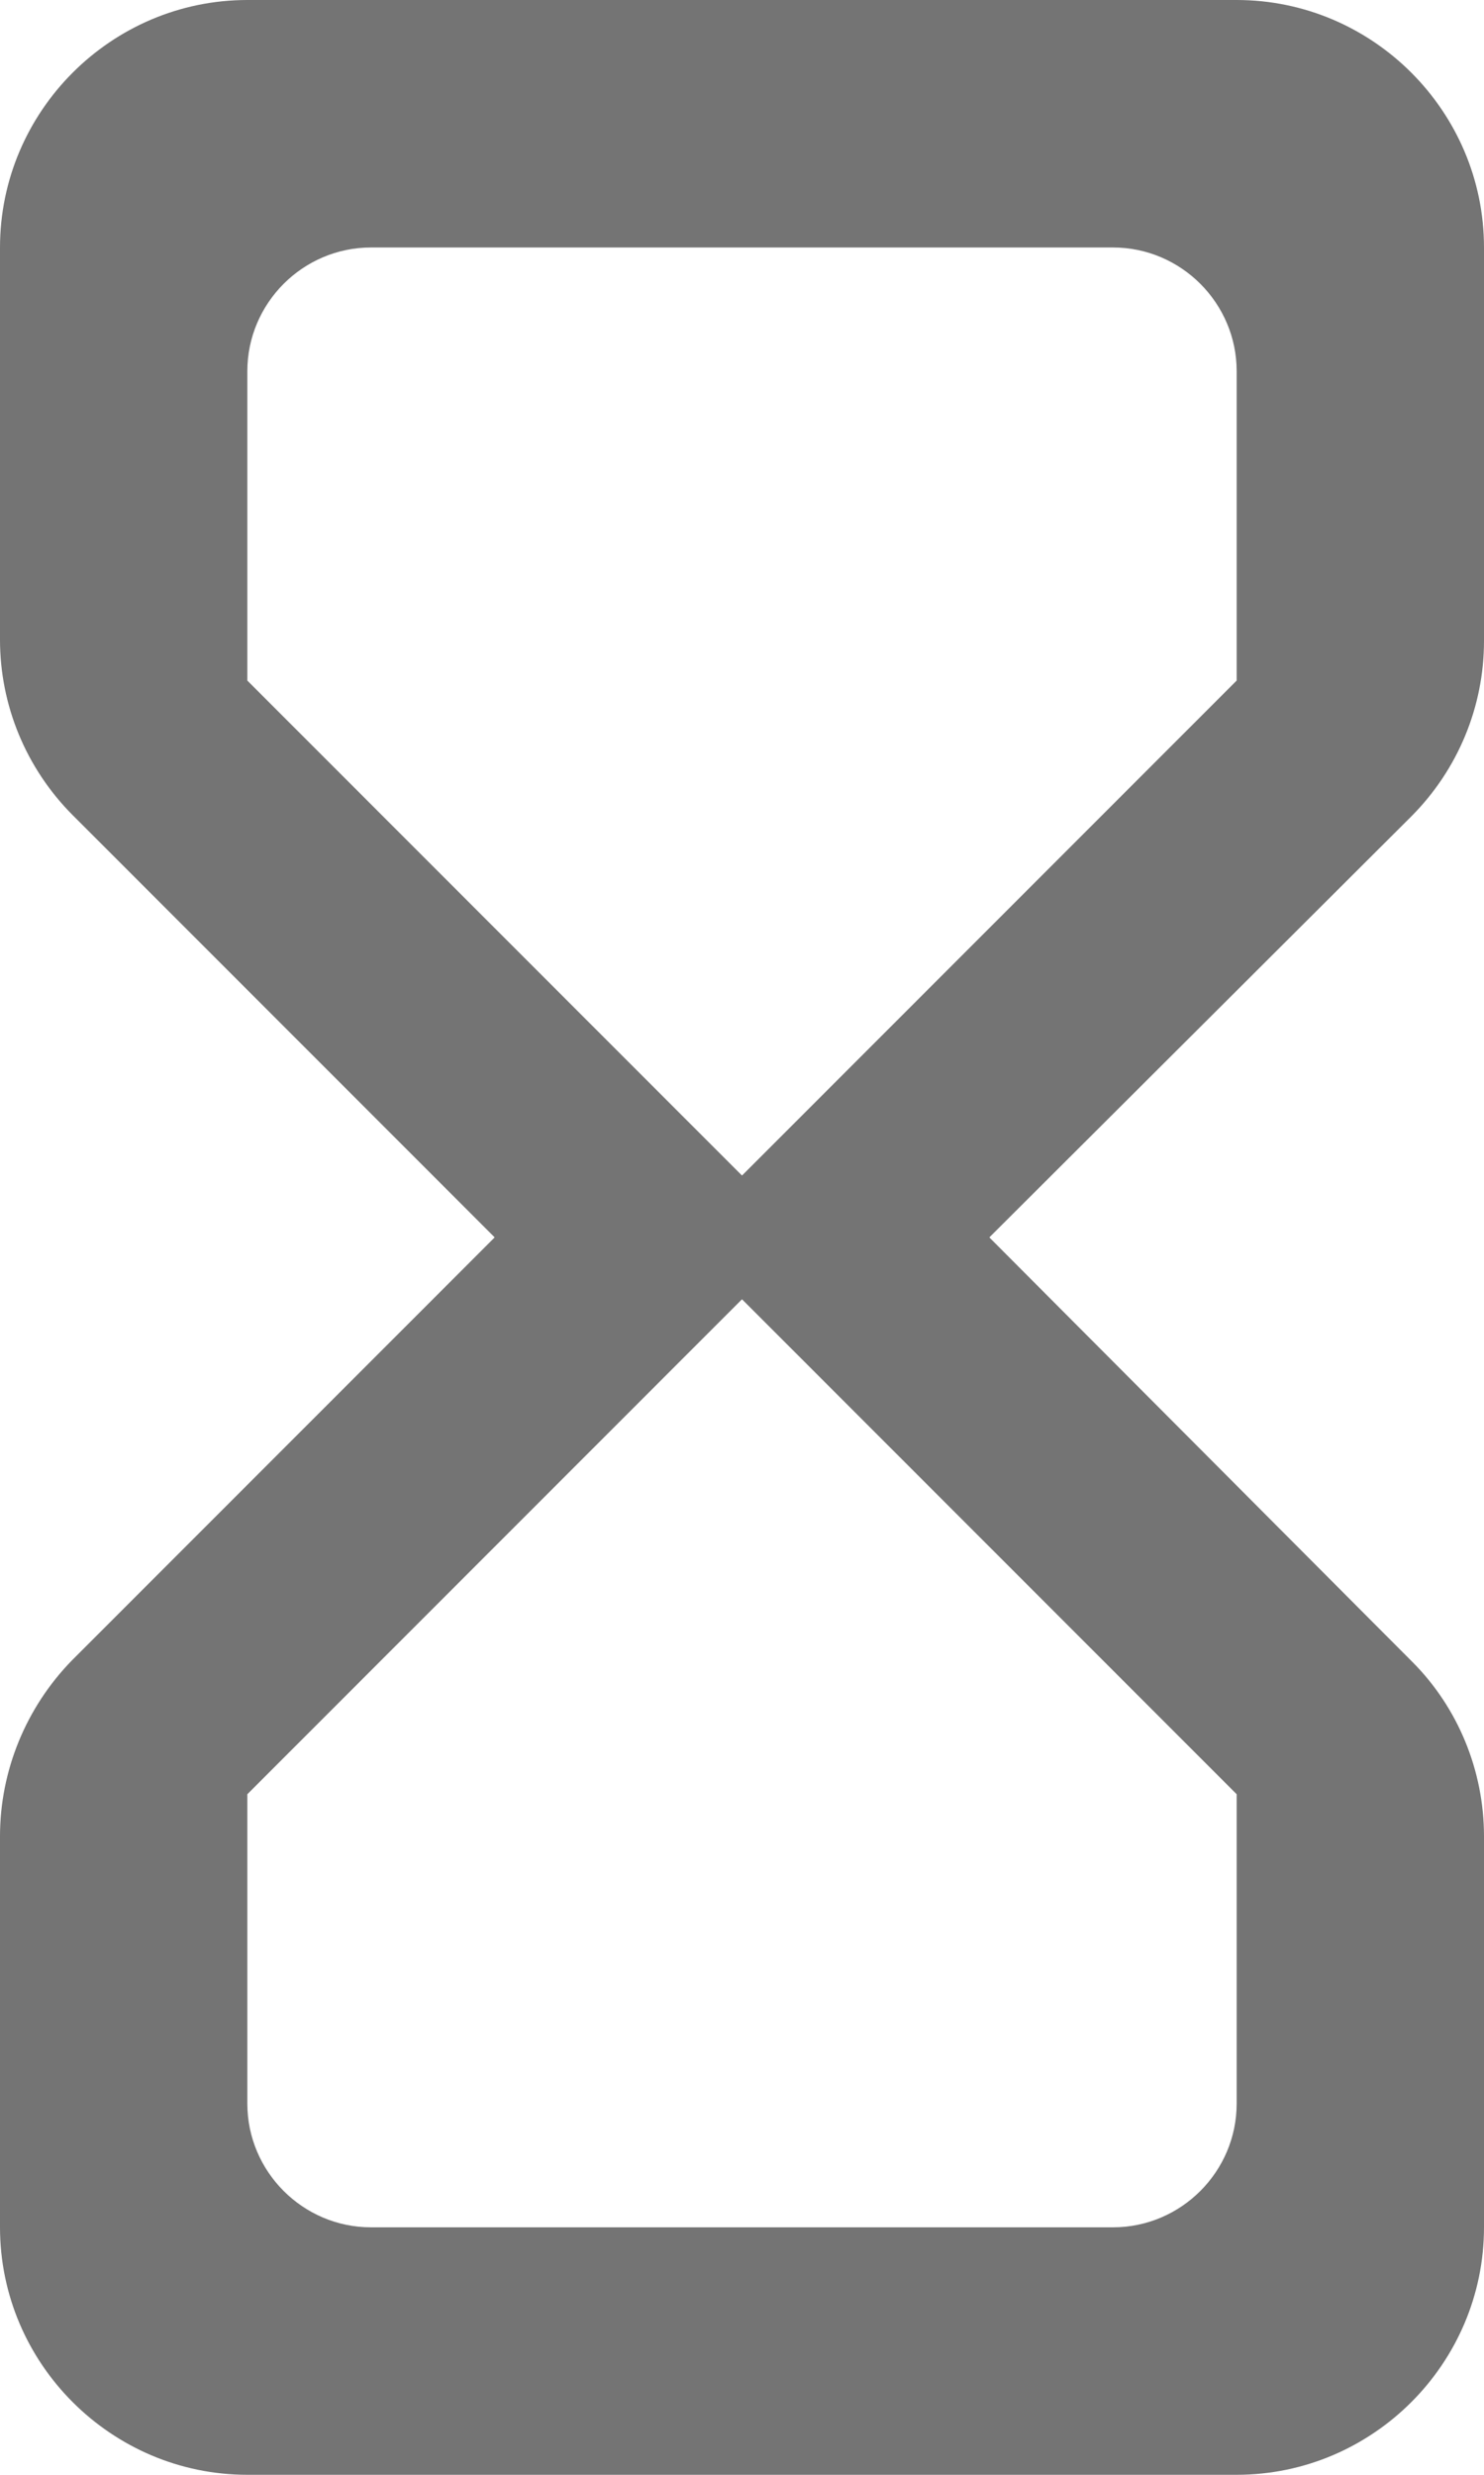 <svg width="12" height="20" viewBox="0 0 12 20" fill="none" xmlns="http://www.w3.org/2000/svg">
<path d="M2 0C0.9 0 0 0.9 0 2V5.17C0 5.7 0.21 6.21 0.59 6.59L4 10L0.58 13.42C0.21 13.8 0 14.31 0 14.84V18C0 19.1 0.9 20 2 20H10C11.1 20 12 19.1 12 18V14.84C12 14.31 11.79 13.8 11.42 13.43L8 10L11.41 6.6C11.79 6.22 12 5.71 12 5.18V2C12 0.9 11.1 0 10 0H2ZM10 14.5V17C10 17.55 9.55 18 9 18H3C2.45 18 2 17.55 2 17V14.5L6 10.5L10 14.5ZM6 9.5L2 5.5V3C2 2.45 2.45 2 3 2H9C9.55 2 10 2.45 10 3V5.5L6 9.5Z" fill="#747474"/>
</svg>
